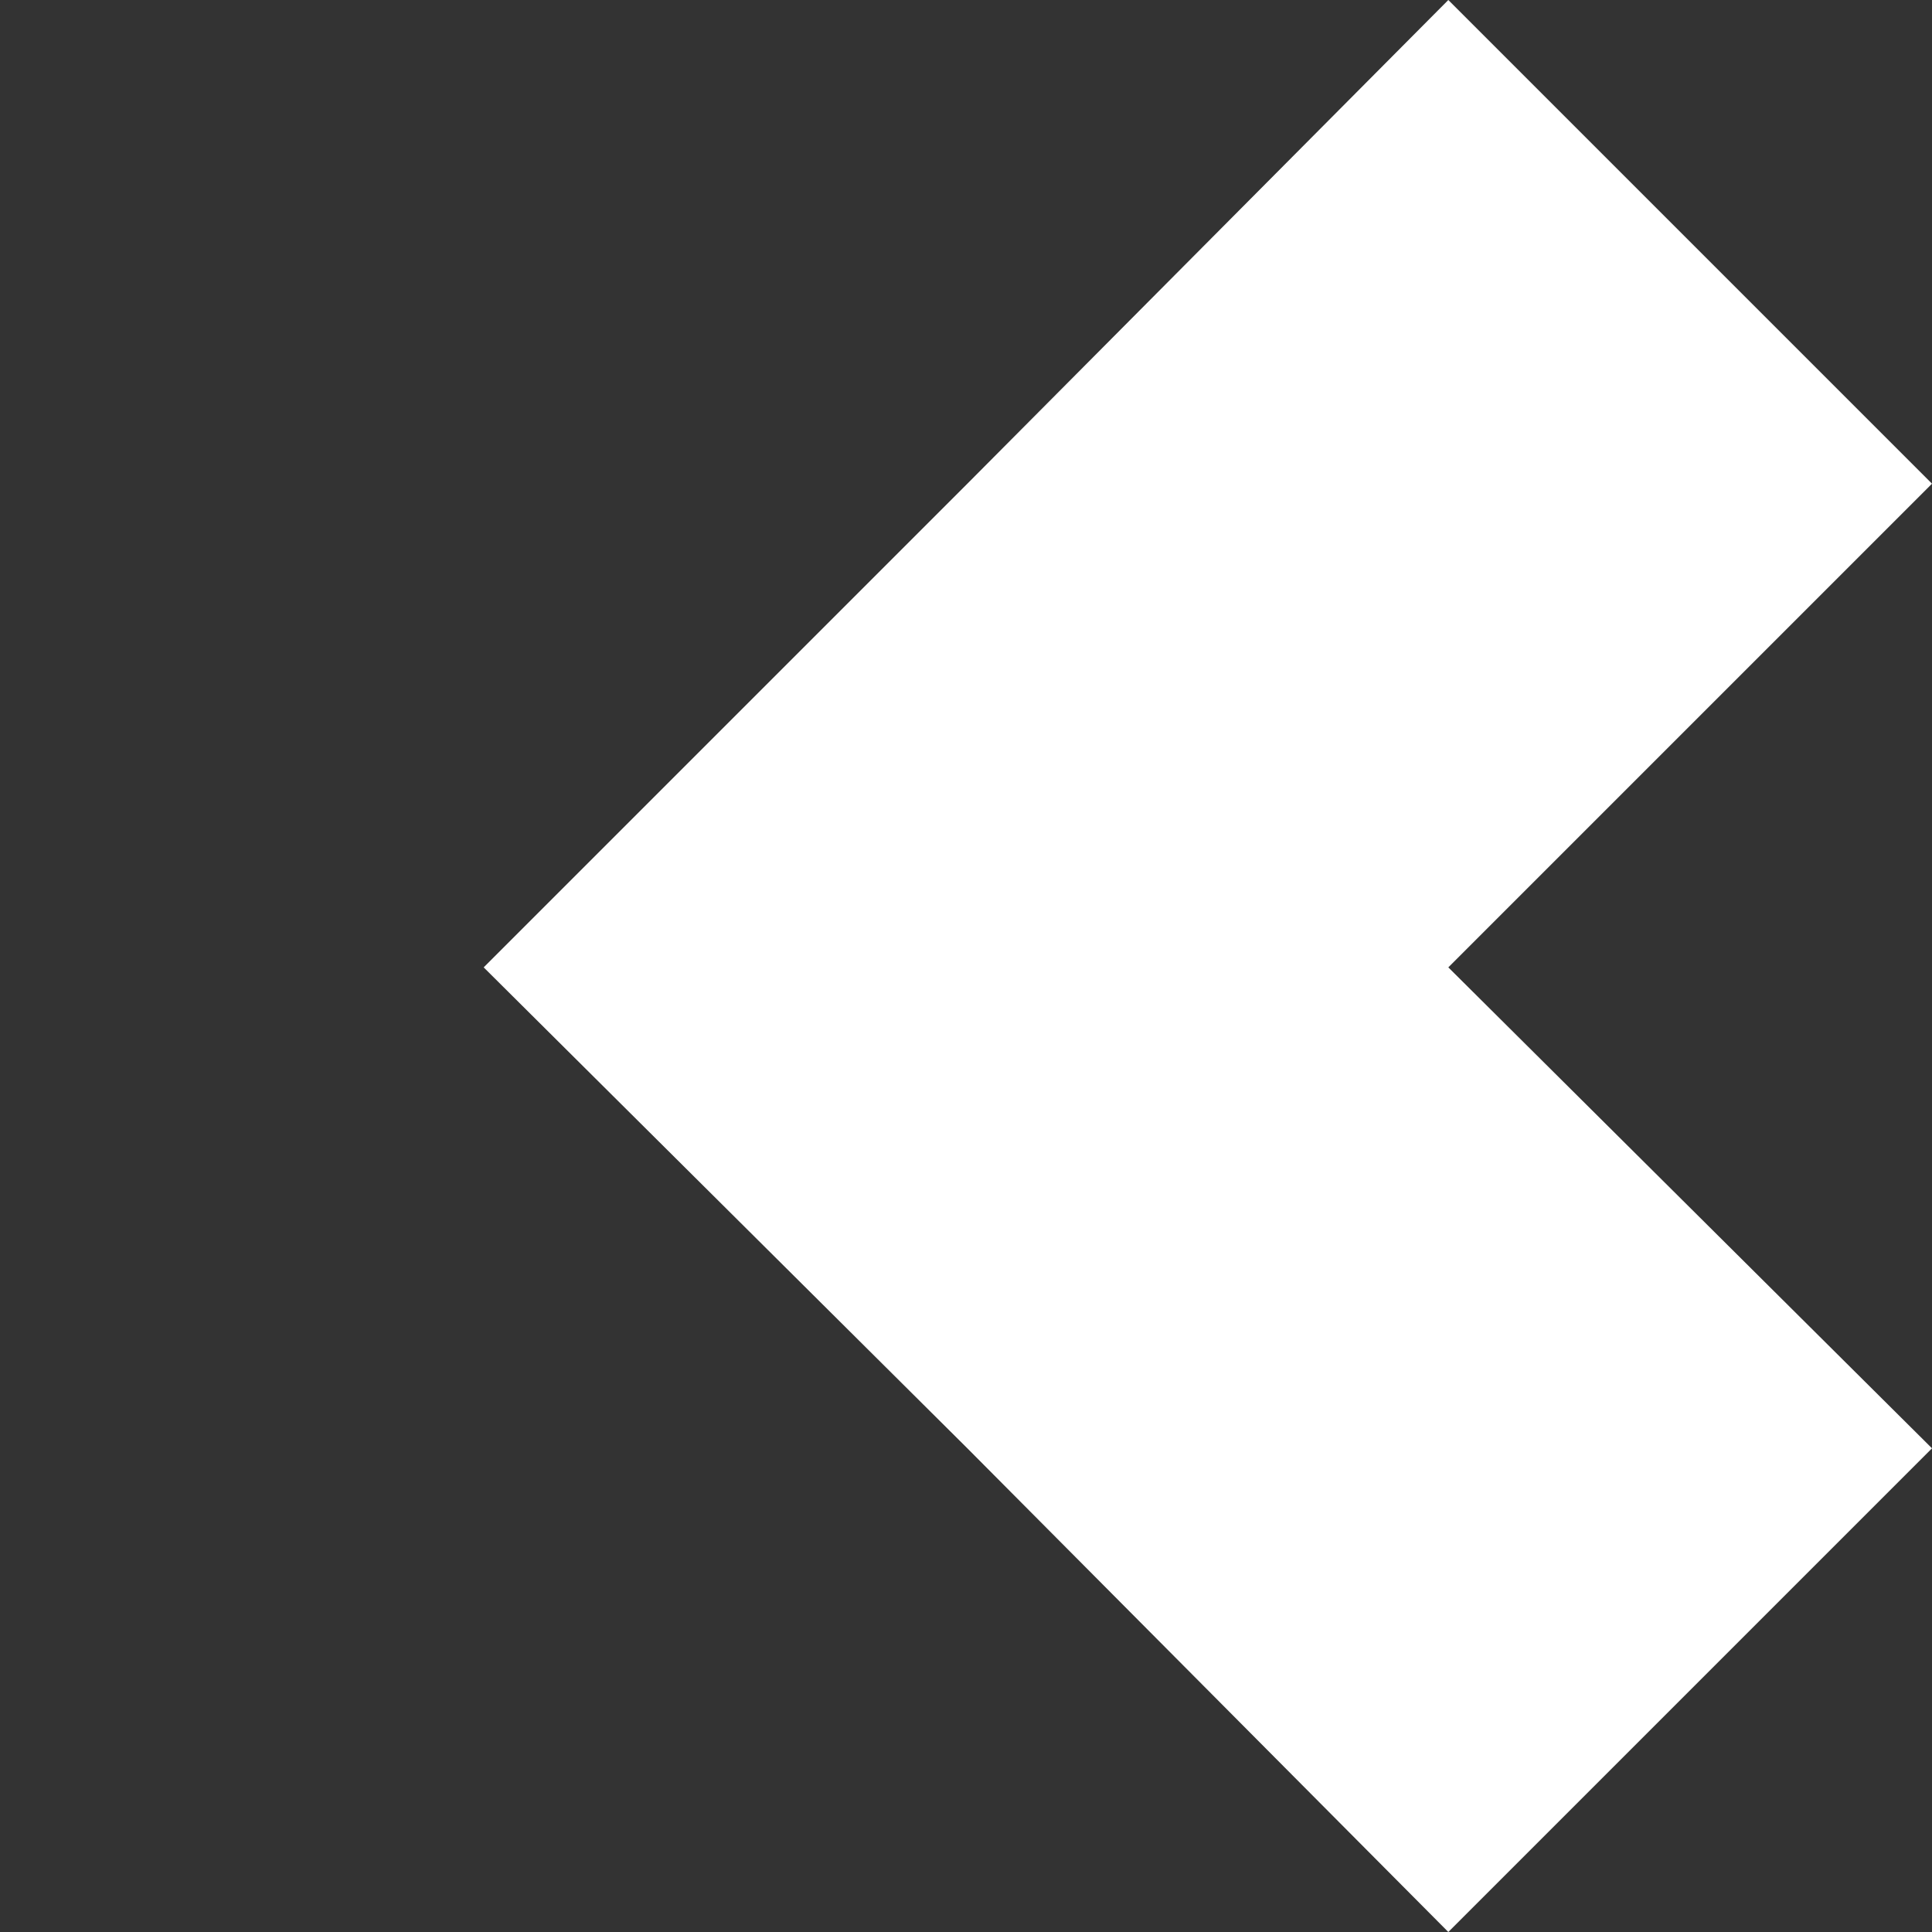 <?xml version="1.0" encoding="utf-8"?>
<!-- Generator: Adobe Illustrator 19.0.0, SVG Export Plug-In . SVG Version: 6.00 Build 0)  -->
<svg version="1.1" id="Layer_1" xmlns="http://www.w3.org/2000/svg" xmlns:xlink="http://www.w3.org/1999/xlink" x="0px" y="0px"
	 viewBox="0 0 70.7 70.7" style="enable-background:new 0 0 70.7 70.7;" xml:space="preserve">
<rect x="0" y="0" width="70.7" height="70.7" fill="#333333" stroke="none"/>
<polygon id="XMLID_17_" style="fill:#FFFFFF;" points="70.7,17.7 53,0 35.4,17.7 17.7,35.4 35.4,53 53,70.7 70.7,53 53,35.4 "/>
</svg>
